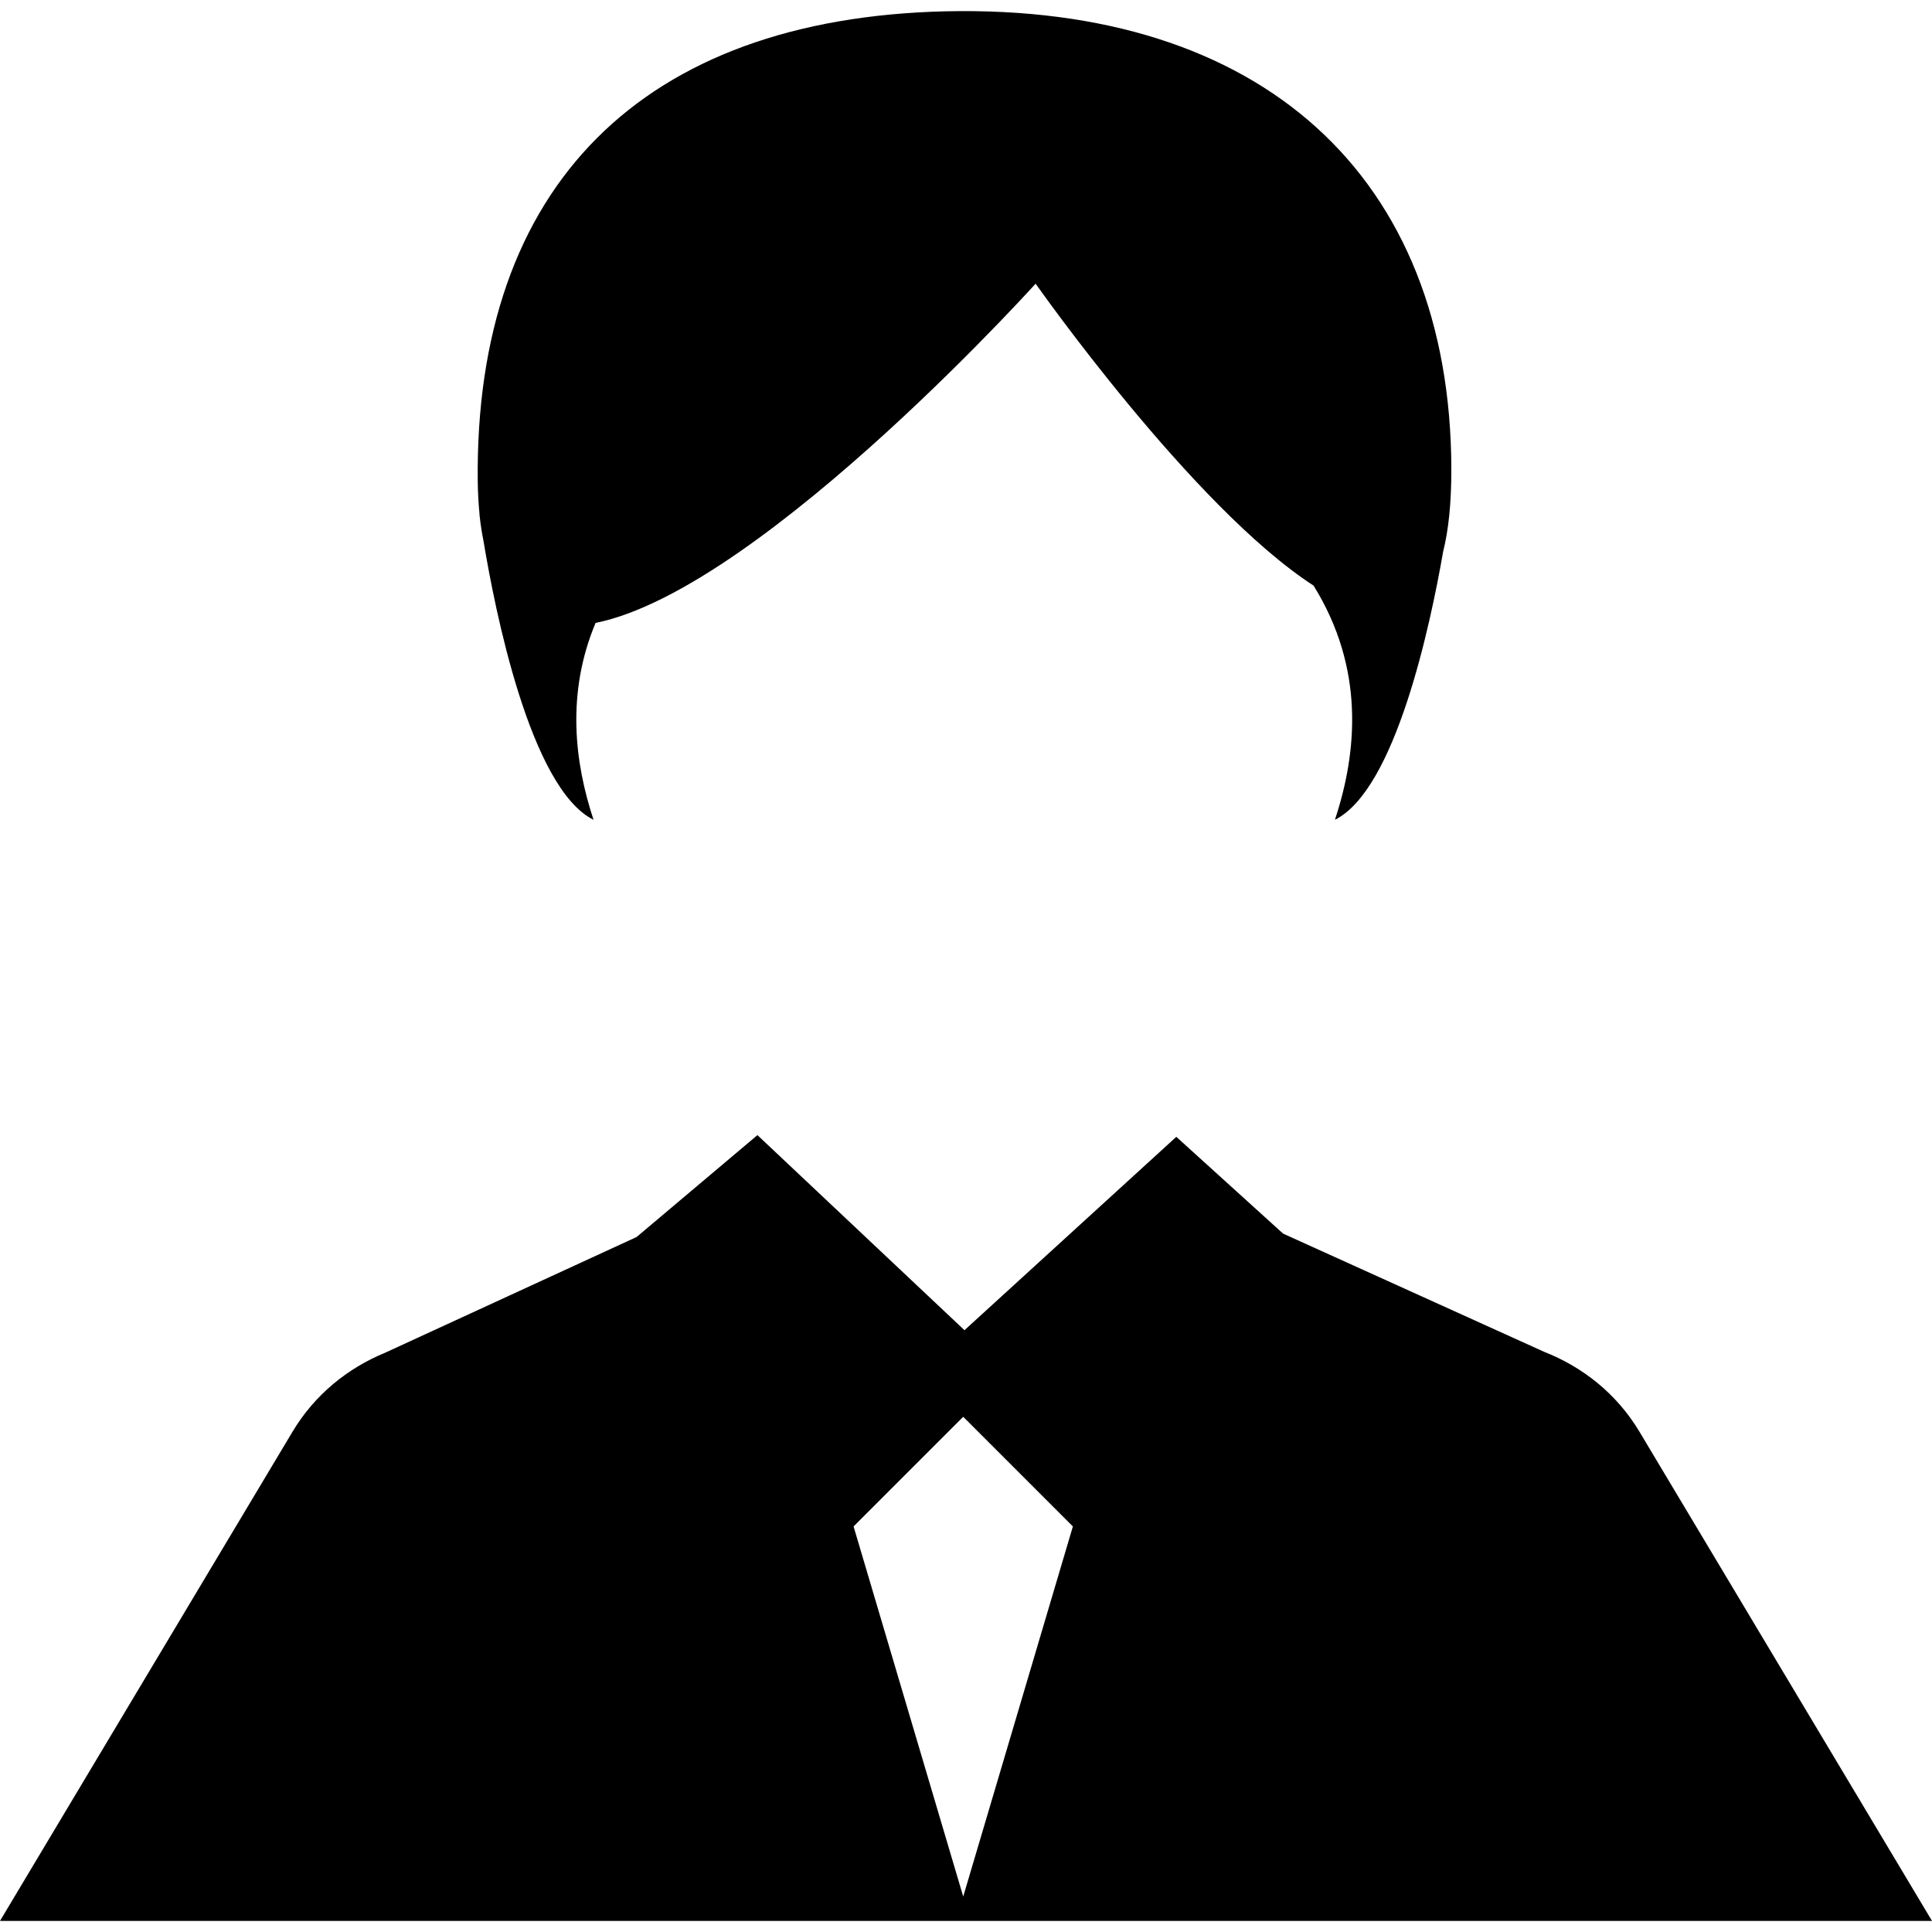 <?xml version="1.0" encoding="iso-8859-1"?>
<!-- Generator: Adobe Illustrator 16.0.0, SVG Export Plug-In . SVG Version: 6.00 Build 0)  -->
<!DOCTYPE svg PUBLIC "-//W3C//DTD SVG 1.1//EN" "http://www.w3.org/Graphics/SVG/1.1/DTD/svg11.dtd">
<svg version="1.1" id="Capa_1" xmlns="http://www.w3.org/2000/svg" xmlns:xlink="http://www.w3.org/1999/xlink" x="0px" y="0px"
	 width="92.5px" height="92.5px" viewBox="0 0 92.5 92.5" style="enable-background:new 0 0 92.5 92.5;" xml:space="preserve">
<g>
	<g>
		<path d="M78.491,68.543c-1.095-1.827-2.732-3.105-4.575-3.827l-12.484-5.653l-5.113-4.634l-10.142,9.258l-9.913-9.34l-5.785,4.879
			l-12.044,5.542c-1.778,0.731-3.361,1.996-4.427,3.775L0,91.969h92.5L78.491,68.543z M46.117,90.802l-5.25-17.719l5.25-5.25
			l5.25,5.25L46.117,90.802z"/>
		<path d="M22.954,24.631c0,0,0.005,0.04,0.014,0.1c0.044,0.416,0.106,0.797,0.179,1.157c0.538,3.259,2.227,11.849,5.27,13.362
			c-0.91-2.754-1.311-6.062,0.098-9.427c8.116-1.625,22.02-17.307,21.069-16.24c0,0,7.514,10.703,13.307,14.455
			c2.461,3.967,2.094,7.972,1.022,11.212c2.896-1.439,4.563-9.283,5.183-12.849c0.254-1.009,0.393-2.301,0.391-3.936
			C69.461,8.425,60.385,0.209,45.289,0.541c-14.54,0.337-22.564,8.378-22.416,22.477c0.006,0.581,0.038,1.115,0.087,1.615
			L22.954,24.631z"/>
	</g>
</g>
<g>
</g>
<g>
</g>
<g>
</g>
<g>
</g>
<g>
</g>
<g>
</g>
<g>
</g>
<g>
</g>
<g>
</g>
<g>
</g>
<g>
</g>
<g>
</g>
<g>
</g>
<g>
</g>
<g>
</g>
</svg>
